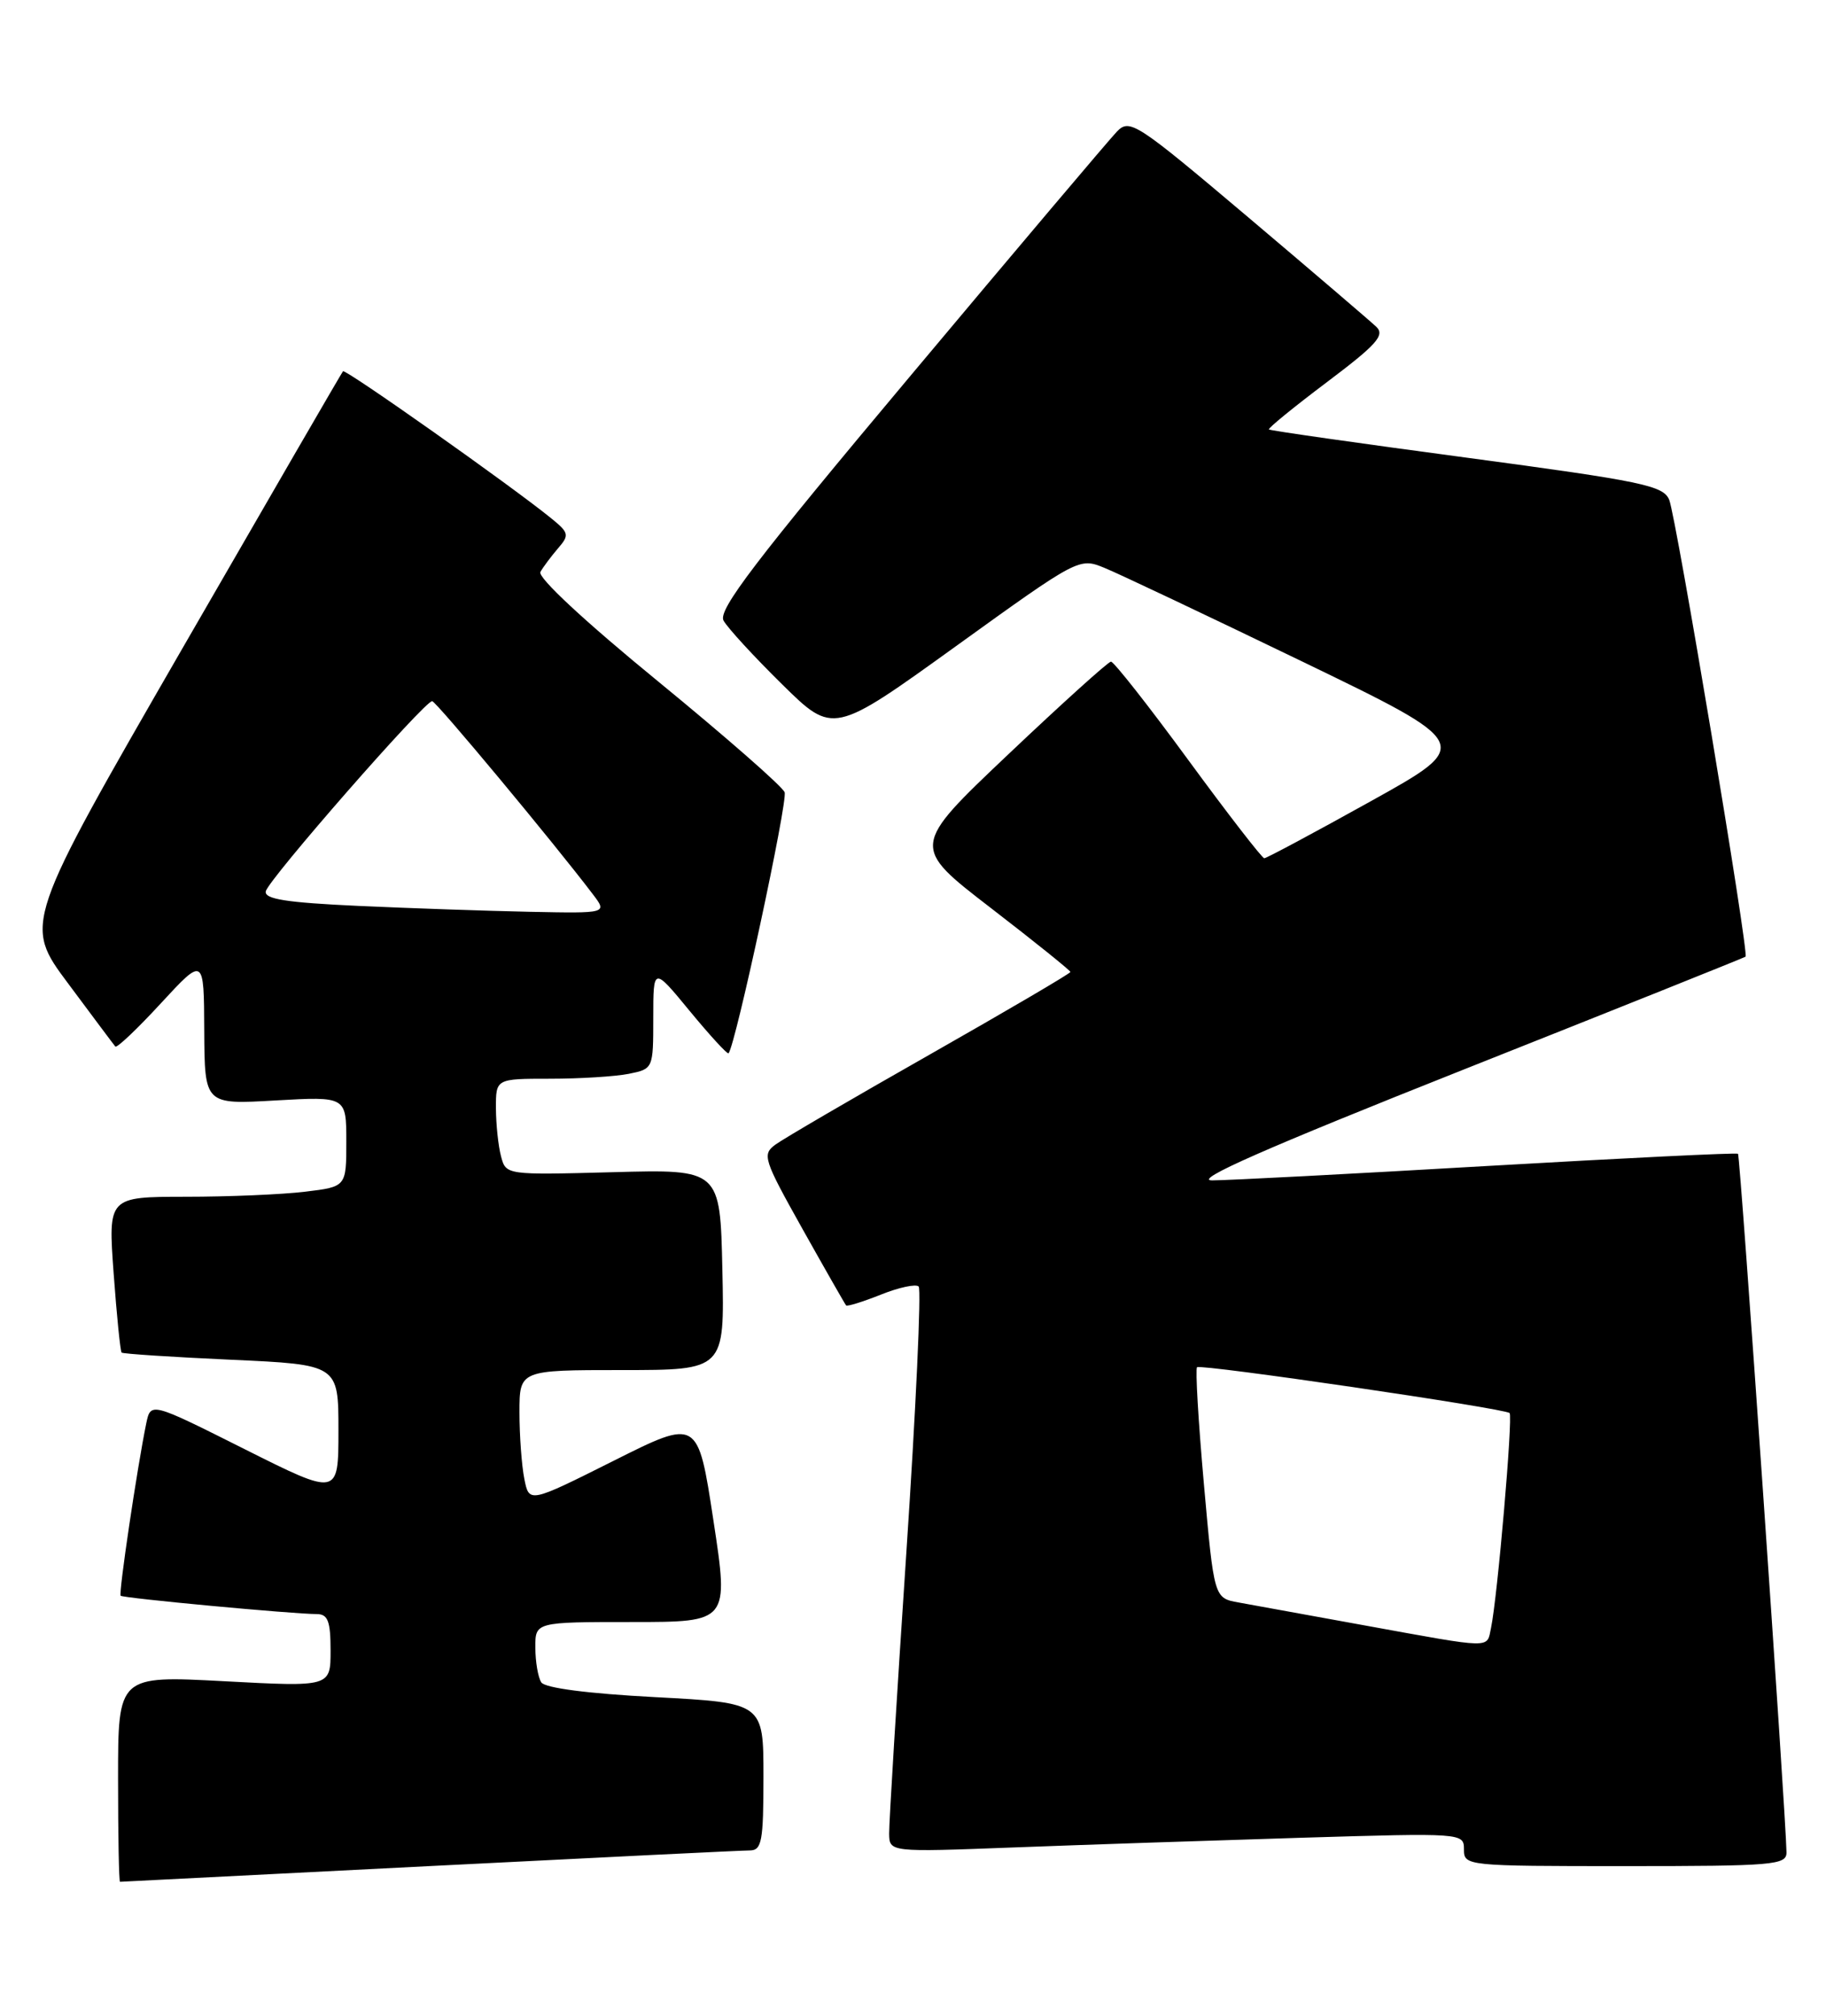 <?xml version="1.0" encoding="UTF-8" standalone="no"?>
<!DOCTYPE svg PUBLIC "-//W3C//DTD SVG 1.1//EN" "http://www.w3.org/Graphics/SVG/1.1/DTD/svg11.dtd" >
<svg xmlns="http://www.w3.org/2000/svg" xmlns:xlink="http://www.w3.org/1999/xlink" version="1.1" viewBox="0 0 232 256">
 <g >
 <path fill="currentColor"
d=" M 54.50 237.00 C 75.95 235.91 94.29 235.01 95.25 235.01 C 96.79 235.00 97.00 233.88 97.00 225.63 C 97.00 216.27 97.00 216.27 83.25 215.54 C 74.69 215.09 69.22 214.38 68.77 213.66 C 68.36 213.02 68.02 211.04 68.02 209.25 C 68.00 206.00 68.00 206.00 80.31 206.00 C 92.61 206.00 92.61 206.00 90.64 193.08 C 88.67 180.15 88.67 180.15 77.95 185.53 C 67.23 190.90 67.23 190.90 66.62 187.83 C 66.28 186.13 66.00 182.33 66.00 179.38 C 66.00 174.00 66.00 174.00 79.03 174.00 C 92.06 174.00 92.06 174.00 91.78 161.25 C 91.50 148.50 91.50 148.50 77.90 148.87 C 64.30 149.23 64.29 149.23 63.66 146.87 C 63.31 145.56 63.02 142.81 63.01 140.75 C 63.00 137.00 63.00 137.00 69.88 137.00 C 73.66 137.00 78.16 136.72 79.88 136.38 C 82.99 135.75 83.00 135.73 83.00 129.26 C 83.00 122.77 83.00 122.77 87.64 128.41 C 90.20 131.51 92.41 133.92 92.56 133.77 C 93.42 132.91 100.12 101.75 99.69 100.62 C 99.40 99.87 92.15 93.53 83.59 86.52 C 74.32 78.94 68.27 73.32 68.66 72.64 C 69.01 72.01 70.02 70.67 70.89 69.65 C 72.37 67.95 72.30 67.66 69.99 65.79 C 64.85 61.62 43.86 46.81 43.58 47.15 C 43.41 47.34 34.22 63.21 23.14 82.41 C 3.00 117.33 3.00 117.33 8.66 124.91 C 11.77 129.09 14.46 132.69 14.65 132.91 C 14.84 133.14 17.45 130.67 20.45 127.41 C 25.91 121.50 25.91 121.50 25.95 130.89 C 26.00 140.28 26.00 140.28 35.00 139.76 C 44.00 139.25 44.00 139.25 44.00 144.99 C 44.00 150.72 44.00 150.72 38.75 151.35 C 35.86 151.70 29.05 151.99 23.61 151.99 C 13.73 152.00 13.73 152.00 14.44 161.74 C 14.83 167.10 15.29 171.62 15.45 171.78 C 15.61 171.94 21.88 172.35 29.37 172.69 C 43.00 173.31 43.00 173.31 43.00 181.66 C 43.00 190.02 43.00 190.02 31.07 184.04 C 19.15 178.06 19.15 178.06 18.58 180.78 C 17.43 186.37 15.05 202.38 15.33 202.66 C 15.63 202.97 37.14 204.98 40.25 204.99 C 41.66 205.00 42.00 205.89 42.00 209.62 C 42.00 214.24 42.00 214.24 28.50 213.52 C 15.00 212.80 15.00 212.80 15.00 225.90 C 15.00 233.10 15.11 239.00 15.25 238.99 C 15.39 238.99 33.05 238.09 54.50 237.00 Z  M 226.98 235.25 C 226.91 230.51 221.10 146.77 220.82 146.53 C 220.64 146.38 206.32 147.08 189.00 148.08 C 171.68 149.09 155.93 149.91 154.00 149.91 C 151.51 149.91 160.71 145.86 186.00 135.82 C 205.53 128.07 221.63 121.62 221.78 121.50 C 222.24 121.12 212.97 65.67 212.08 63.48 C 211.34 61.67 208.70 61.12 186.38 58.13 C 172.69 56.30 161.38 54.69 161.22 54.54 C 161.07 54.40 164.38 51.70 168.58 48.54 C 174.93 43.76 175.99 42.57 174.86 41.50 C 174.11 40.79 166.78 34.52 158.56 27.57 C 144.32 15.54 143.53 15.03 141.90 16.72 C 140.96 17.70 129.12 31.69 115.60 47.82 C 95.90 71.30 91.19 77.48 91.93 78.82 C 92.44 79.74 95.78 83.38 99.36 86.90 C 105.86 93.30 105.86 93.30 121.48 82.05 C 137.00 70.87 137.12 70.81 140.30 72.11 C 142.06 72.82 153.33 78.16 165.34 83.96 C 187.19 94.52 187.19 94.52 174.16 101.76 C 167.00 105.74 160.91 109.00 160.63 109.00 C 160.36 109.00 156.00 103.38 150.96 96.50 C 145.92 89.62 141.50 84.01 141.15 84.03 C 140.79 84.05 134.93 89.34 128.13 95.78 C 115.75 107.51 115.75 107.51 125.88 115.31 C 131.44 119.59 136.00 123.26 136.00 123.44 C 136.00 123.63 127.98 128.33 118.18 133.90 C 108.38 139.46 99.54 144.62 98.53 145.36 C 96.80 146.62 97.00 147.22 101.97 156.10 C 104.87 161.27 107.36 165.63 107.50 165.79 C 107.64 165.95 109.63 165.33 111.92 164.42 C 114.21 163.50 116.37 163.04 116.72 163.39 C 117.07 163.74 116.37 178.98 115.15 197.26 C 113.93 215.54 112.95 231.56 112.97 232.86 C 113.00 235.23 113.00 235.23 128.75 234.63 C 137.41 234.30 153.84 233.75 165.25 233.40 C 185.89 232.78 186.00 232.79 186.00 234.89 C 186.00 236.97 186.31 237.00 206.50 237.00 C 225.37 237.00 227.00 236.86 226.98 235.25 Z  M 45.50 115.05 C 36.40 114.63 33.56 114.19 33.77 113.20 C 34.07 111.73 53.99 88.97 54.91 89.05 C 55.43 89.09 70.37 107.04 75.33 113.58 C 77.17 116.00 77.17 116.00 67.33 115.80 C 61.93 115.69 52.10 115.35 45.50 115.05 Z  M 173.50 206.45 C 166.35 205.15 159.09 203.83 157.38 203.52 C 154.25 202.96 154.25 202.96 152.96 188.48 C 152.25 180.51 151.86 173.83 152.09 173.64 C 152.59 173.21 191.20 178.87 191.80 179.46 C 192.24 179.91 190.26 202.86 189.44 206.75 C 188.88 209.40 189.86 209.42 173.50 206.45 Z "/>
</g>
</svg>